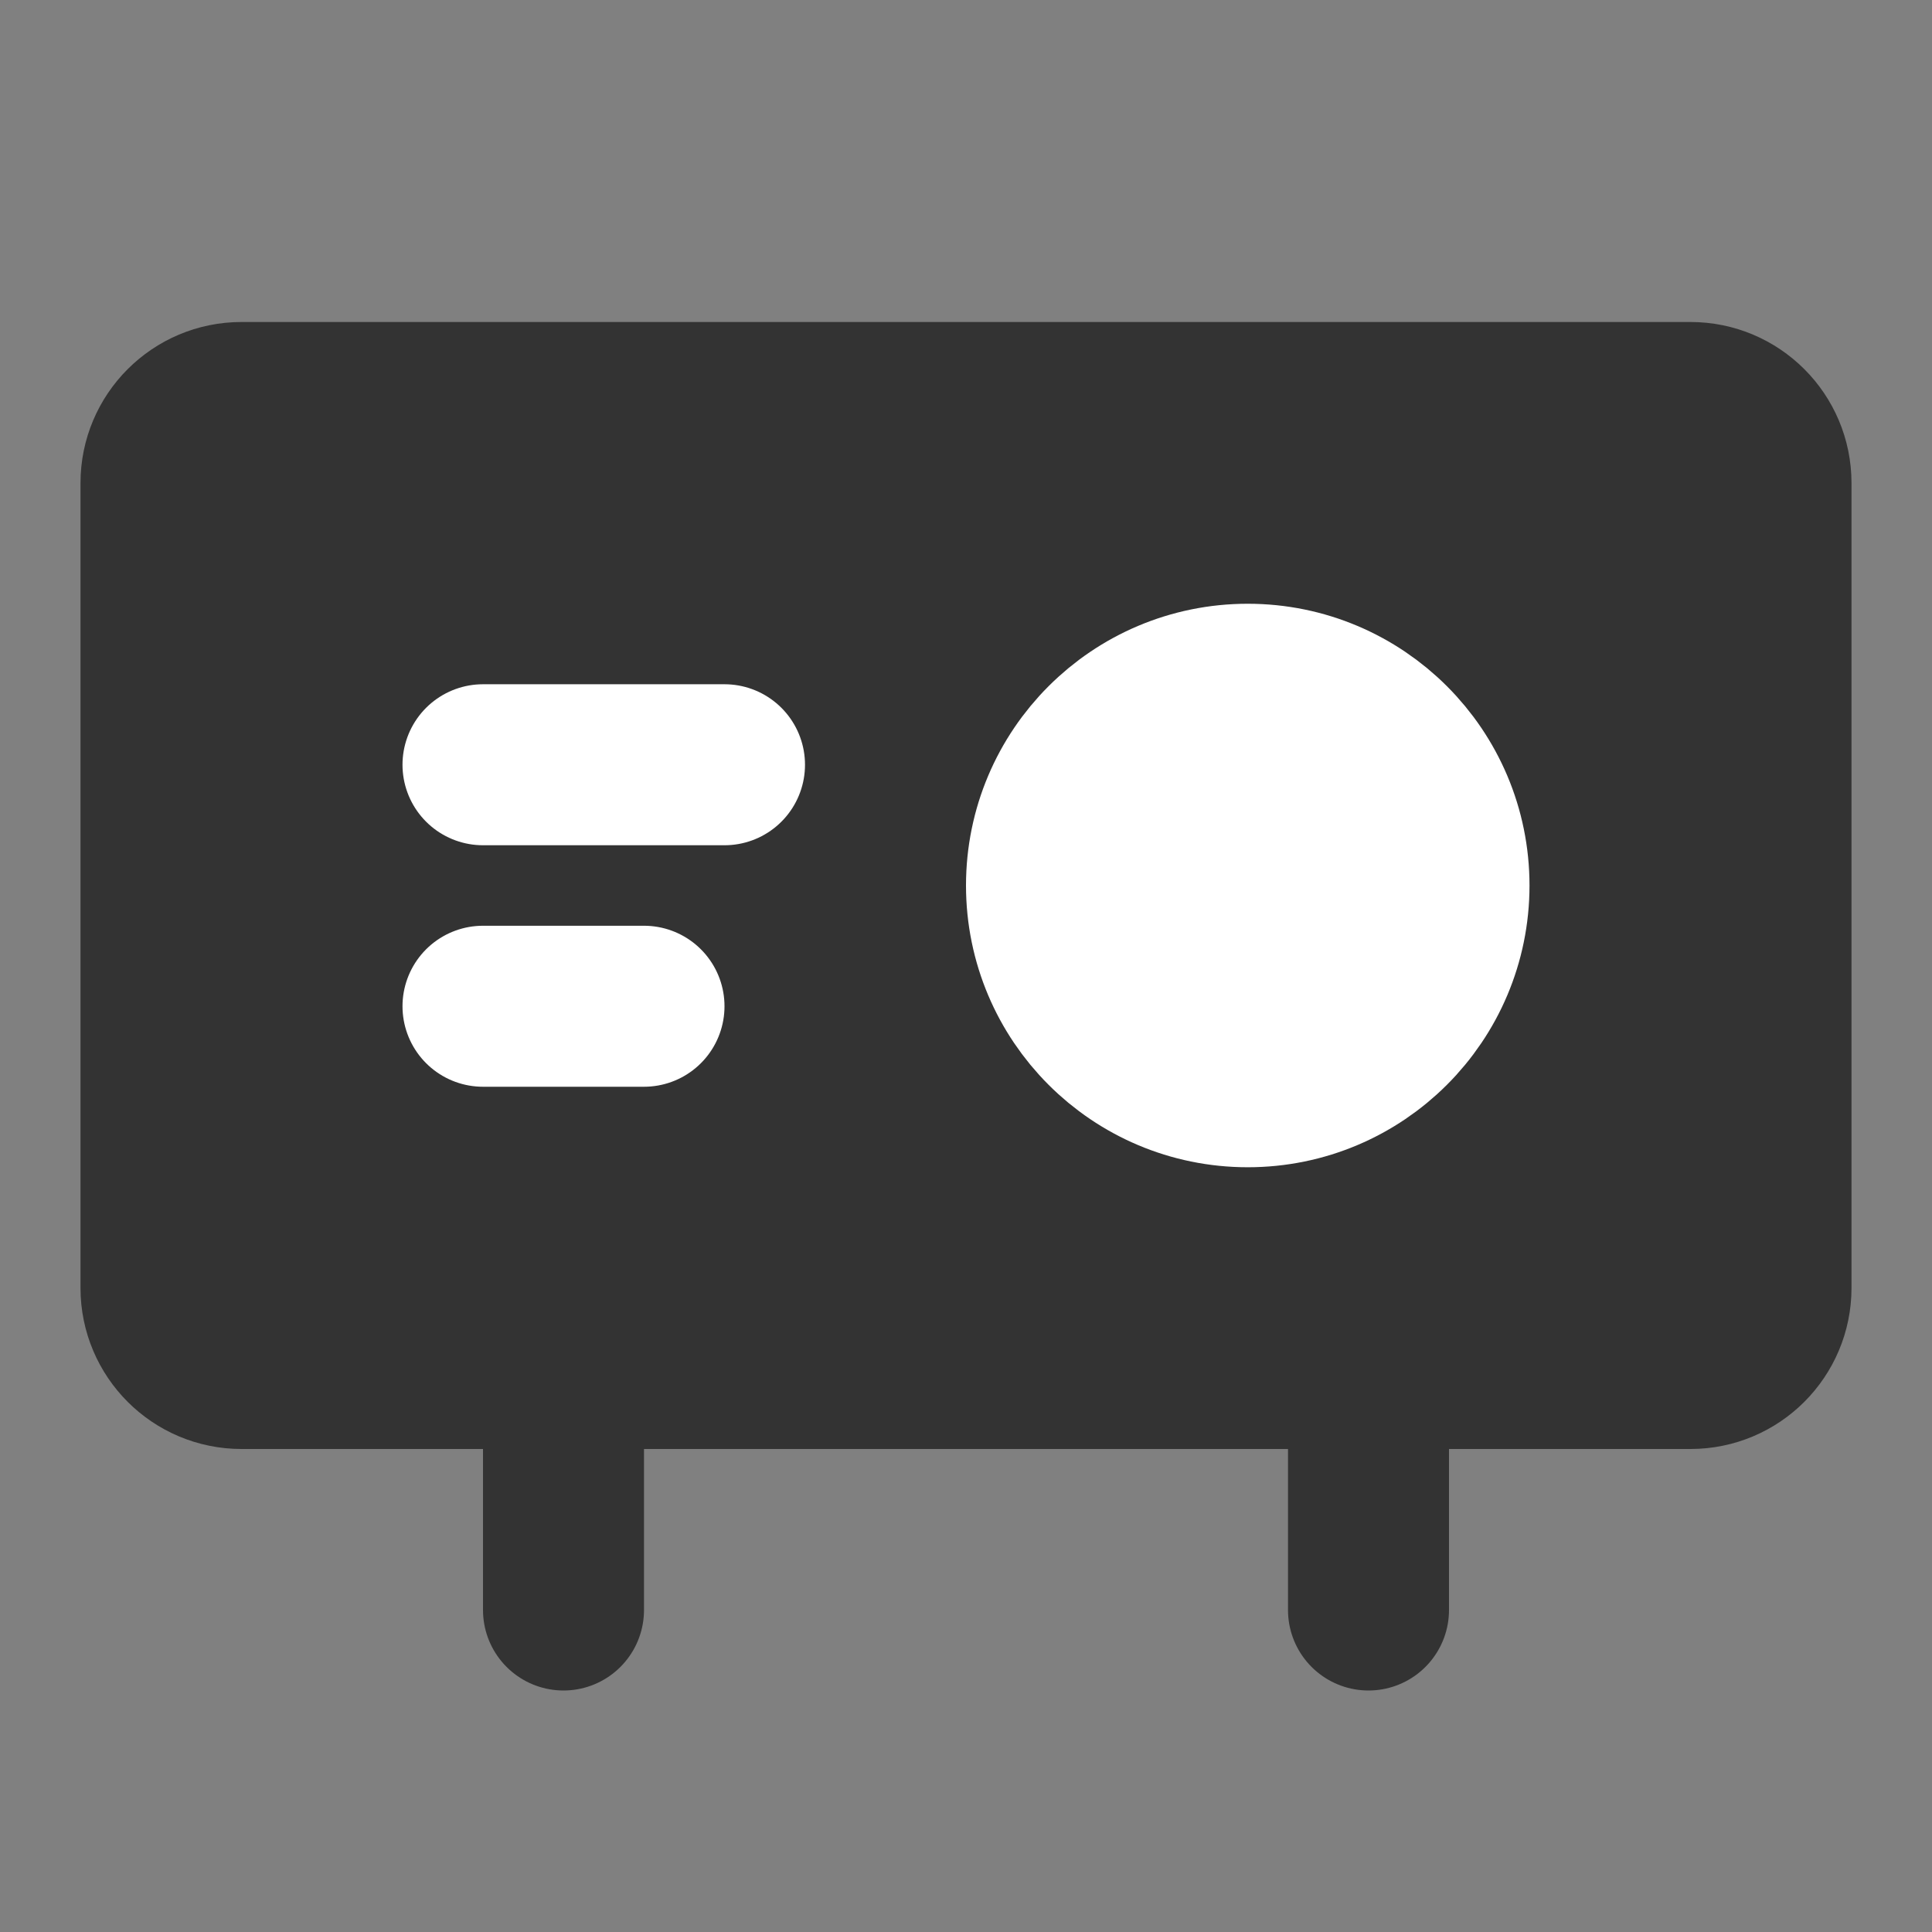 <svg width="24" height="24" viewBox="0 0 24 24" fill="none" xmlns="http://www.w3.org/2000/svg">
<rect x="0" y="0" width="24" height="24" fill="#808080" stroke="none"/>
<path d="M2 6C2 5.448 2.448 5 3 5H21C21.552 5 22 5.448 22 6V16C22 16.552 21.552 17 21 17H3C2.448 17 2 16.552 2 16V6Z" fill="#333333" stroke="#333333" stroke-width="2"/>
<path d="M6 9.5H9" stroke="white" stroke-width="2" stroke-linecap="round" stroke-linejoin="round"/>
<path d="M6 12.5H8" stroke="white" stroke-width="2" stroke-linecap="round" stroke-linejoin="round"/>
<path d="M7 20V17" stroke="#333333" stroke-width="2" stroke-linecap="round" stroke-linejoin="round"/>
<path d="M17 20V17" stroke="#333333" stroke-width="2" stroke-linecap="round" stroke-linejoin="round"/>
<path d="M15.5 13.5C16.881 13.5 18 12.381 18 11C18 9.619 16.881 8.5 15.5 8.5C14.119 8.5 13 9.619 13 11C13 12.381 14.119 13.5 15.5 13.5Z" fill="white" stroke="white" stroke-width="2"/>
</svg>
